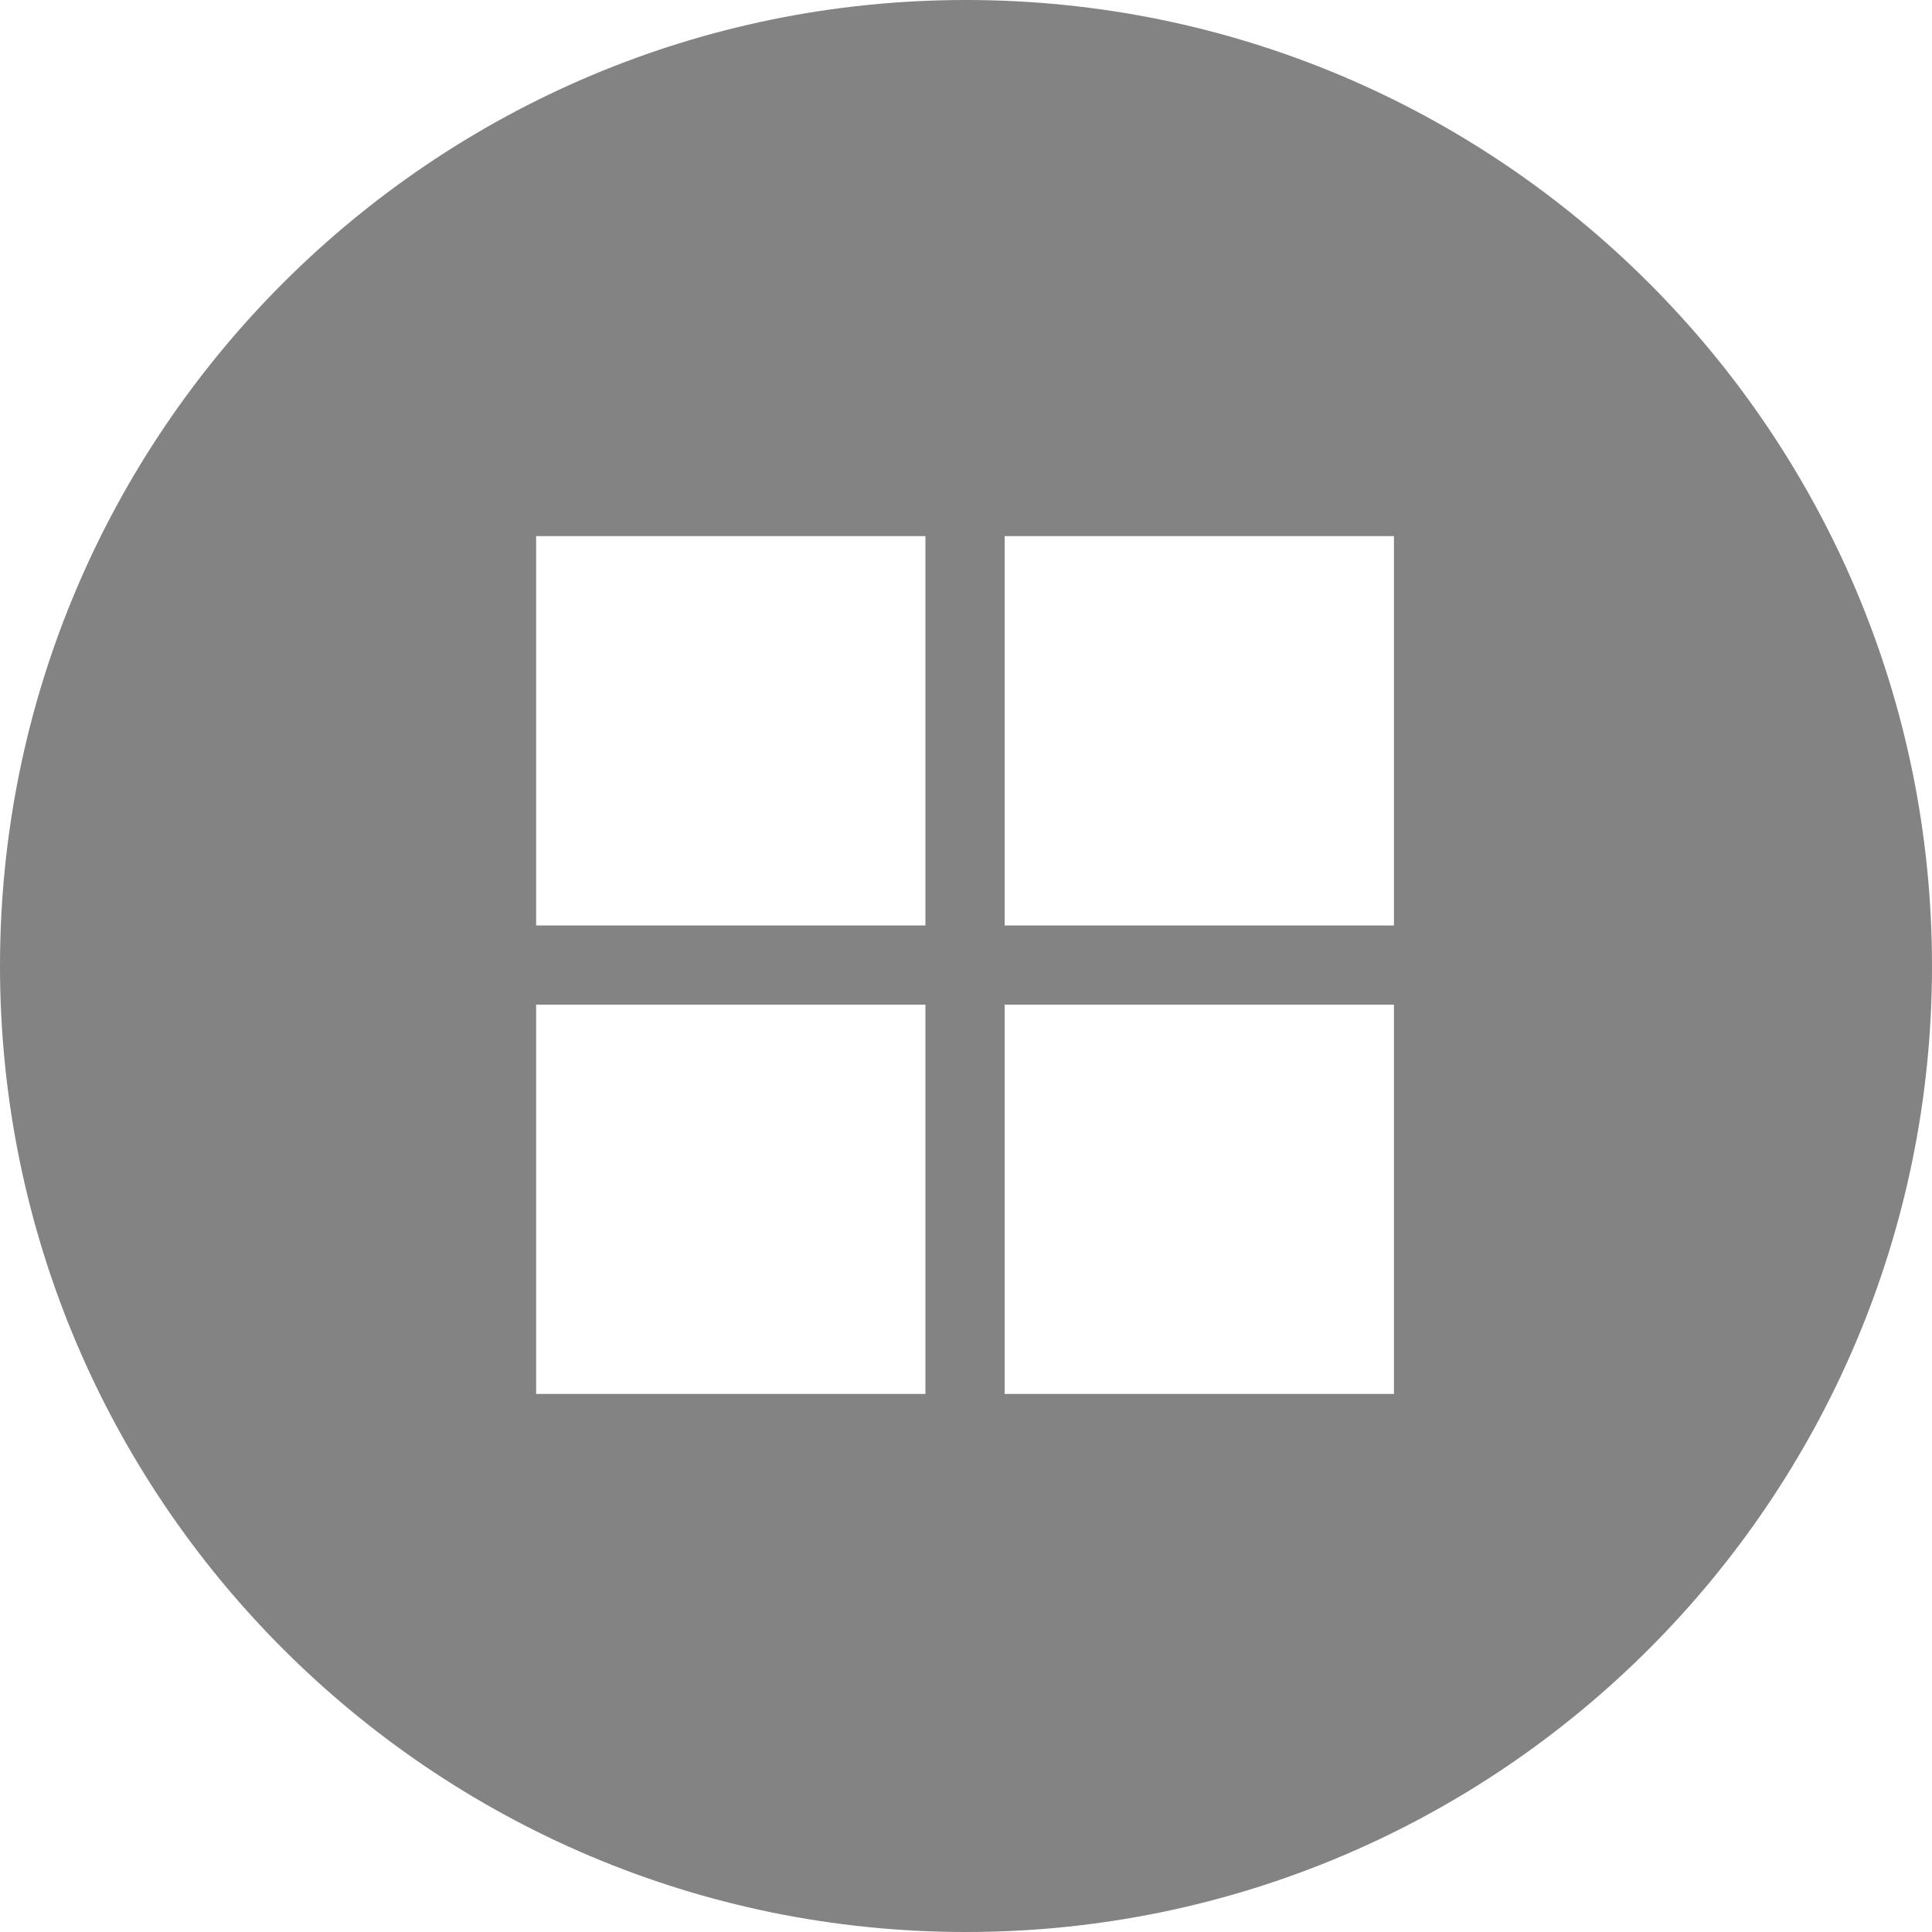 <svg xmlns="http://www.w3.org/2000/svg" viewBox="0 0 20 20" width="20" height="20">
	<defs>
		<clipPath clipPathUnits="userSpaceOnUse" id="cp1">
			<path d="M-68,583h1366v-670h-1366z" />
		</clipPath>
	</defs>
	<style>
		tspan { white-space:pre }
		.shp0 { fill: #838383 } 
	</style>
	<g id="Clip-Path: Clip-Path: Clip-Path: TO DO" clip-path="url(#cp1)">
		<g id="Clip-Path: Clip-Path: TO DO">
			<g id="Clip-Path: TO DO">
				<g id="TO DO">
					<g id="TO DO">
						<g id="side">
							<g id="to do">
								<path id="Combined Shape" class="shp0" d="M10,0c5.52,0 10,4.48 10,10c0,5.52 -4.48,10 -10,10c-5.52,0 -10,-4.48 -10,-10c0,-5.52 4.48,-10 10,-10zM9.58,9.58v-4.03h-4.03v4.03c2.01,0 4.03,0 4.03,0zM9.58,14.43v-4.03h-4.03v4.03zM14.43,14.43v-4.03h-4.03v4.03zM14.43,9.58v-4.03h-4.03v4.03z" />
							</g>
						</g>
					</g>
				</g>
			</g>
		</g>
	</g>
</svg>